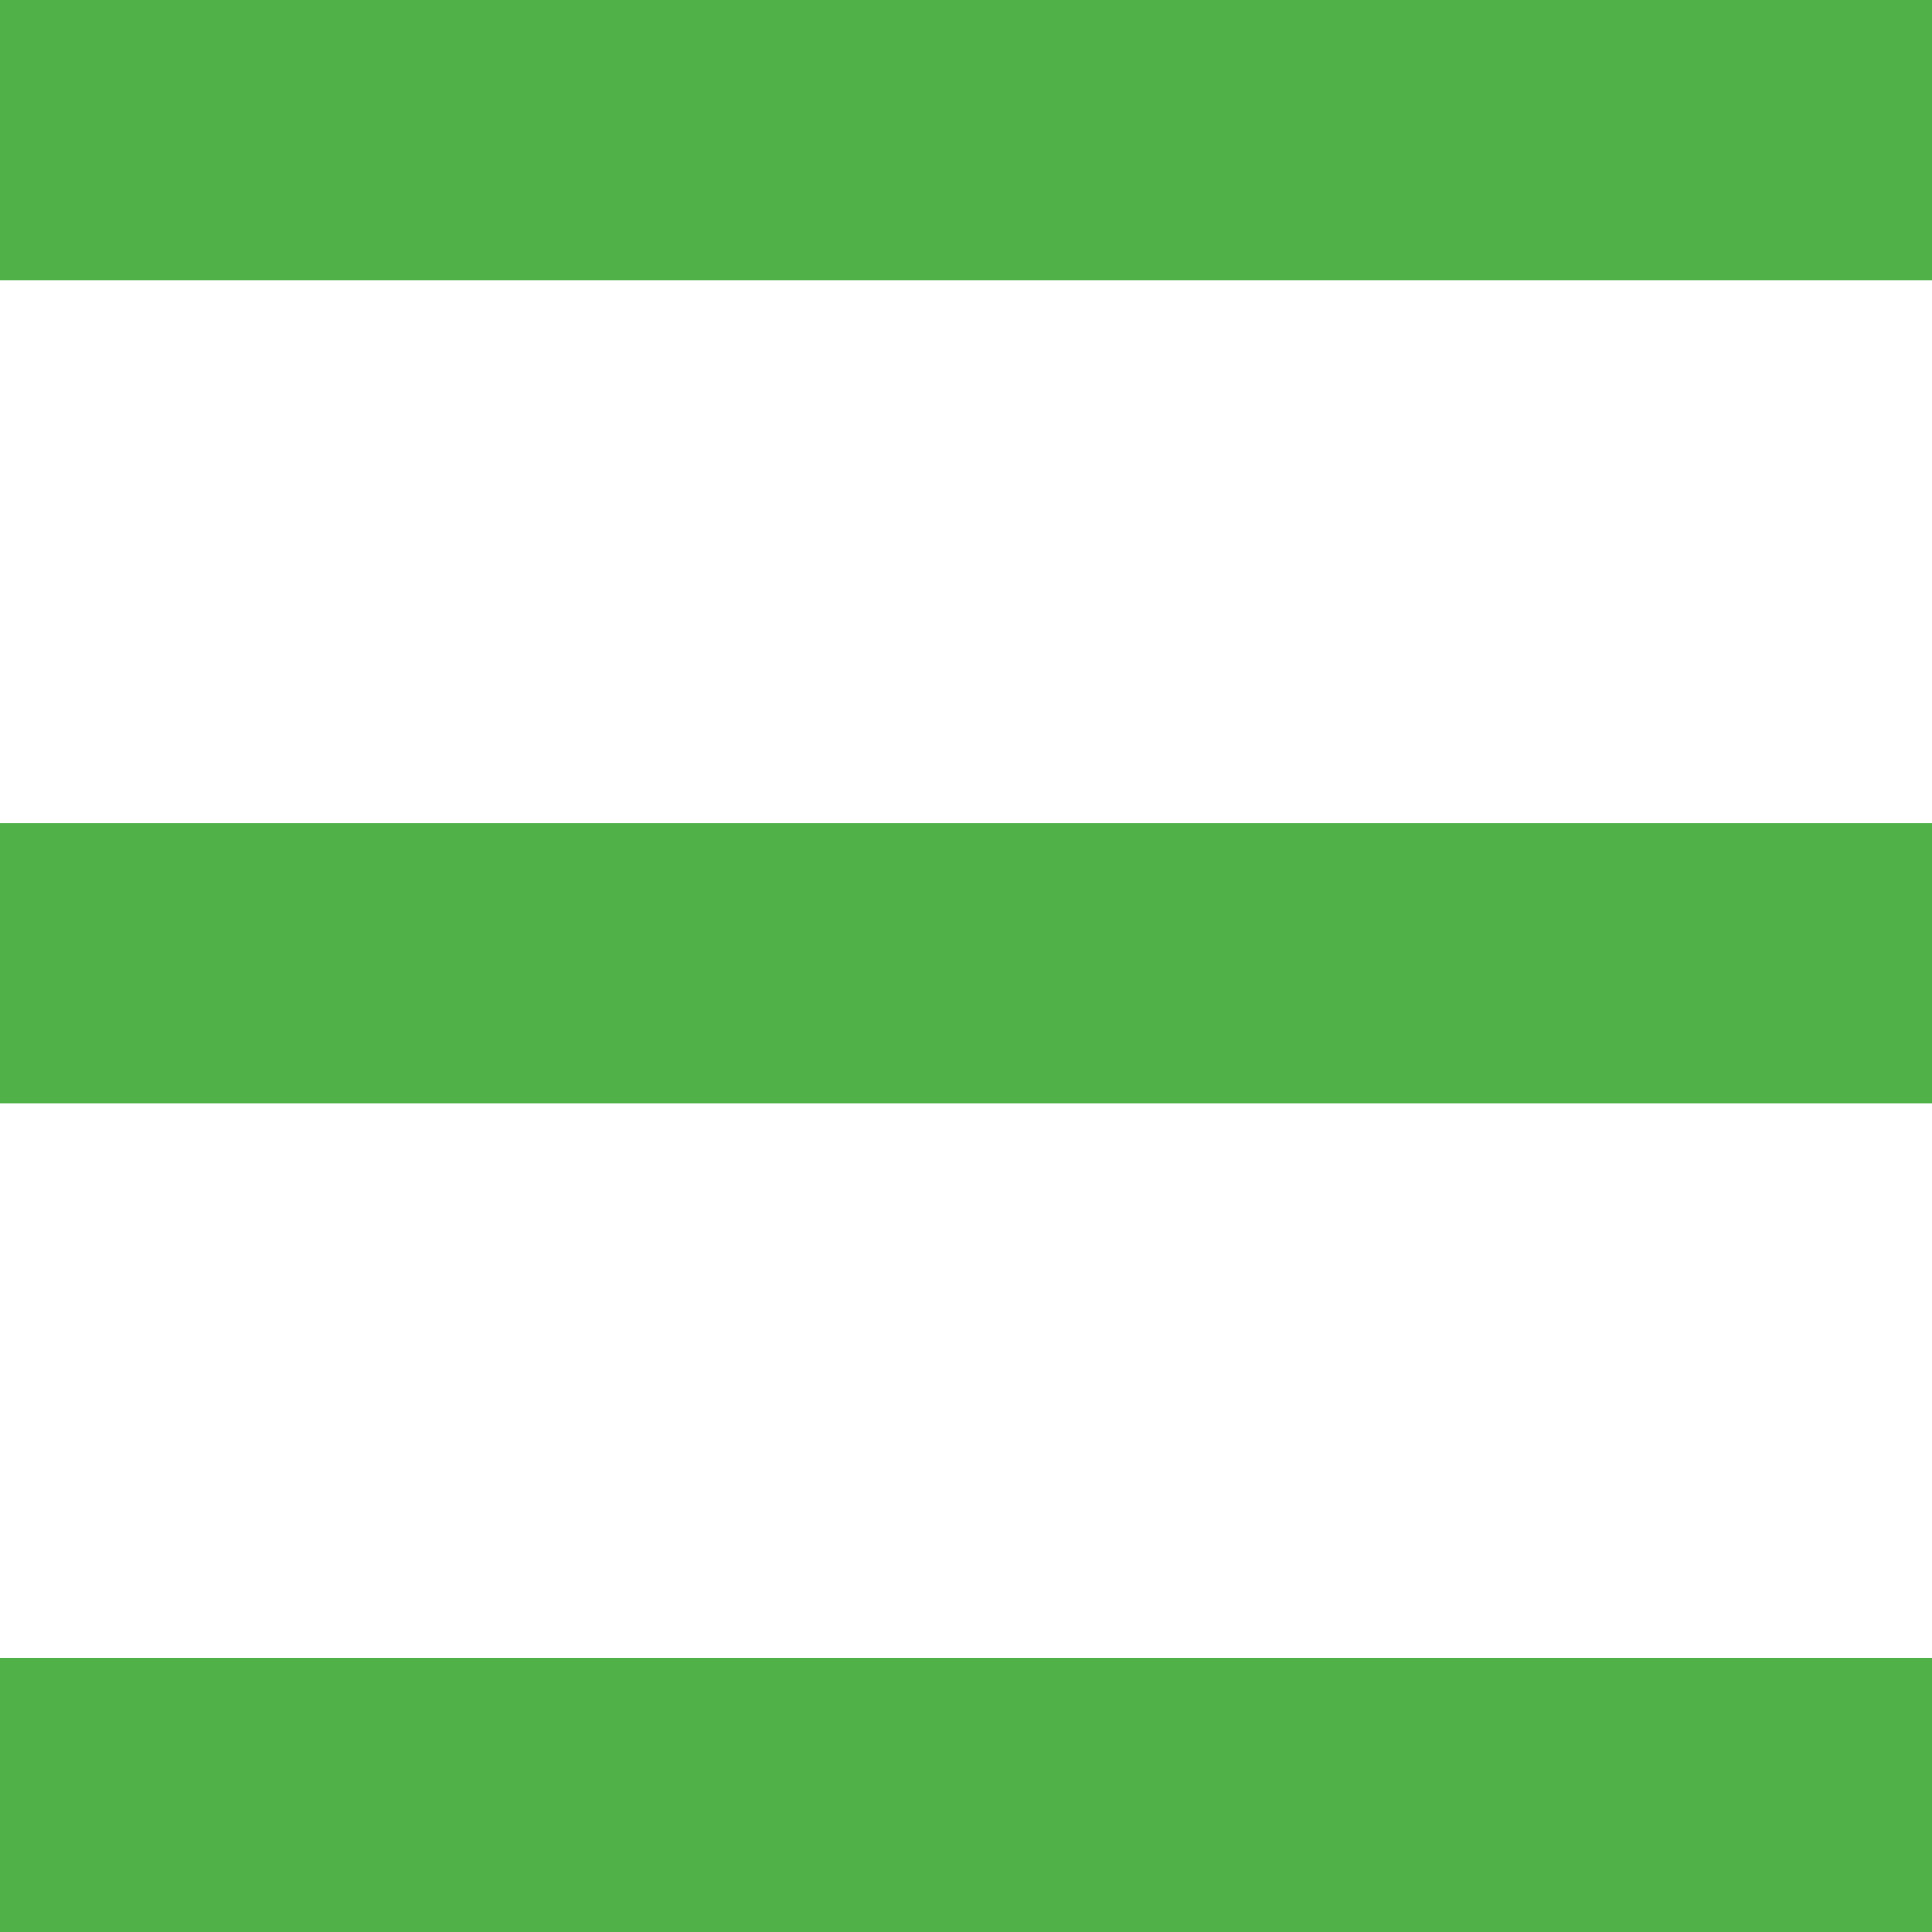 <?xml version="1.0" encoding="UTF-8"?>
<!DOCTYPE svg PUBLIC "-//W3C//DTD SVG 1.1//EN" "http://www.w3.org/Graphics/SVG/1.1/DTD/svg11.dtd">
<!-- Creator: CorelDRAW X7 -->
<svg xmlns="http://www.w3.org/2000/svg" xml:space="preserve" width="1.693mm" height="1.693mm" version="1.1" style="shape-rendering:geometricPrecision; text-rendering:geometricPrecision; image-rendering:optimizeQuality; fill-rule:evenodd; clip-rule:evenodd"
viewBox="0 0 169 169"
 xmlns:xlink="http://www.w3.org/1999/xlink">
 <defs>
  <style type="text/css">
   <![CDATA[
    .fil0 {fill:#50B148}
   ]]>
  </style>
 </defs>
 <g id="Camada_x0020_1">
  <rect class="fil0" y="145" width="169.32" height="24.49"/>
  <rect class="fil0" width="169.32" height="24.49"/>
  <rect class="fil0" y="72" width="169.32" height="24.49"/>
 </g>
</svg>
